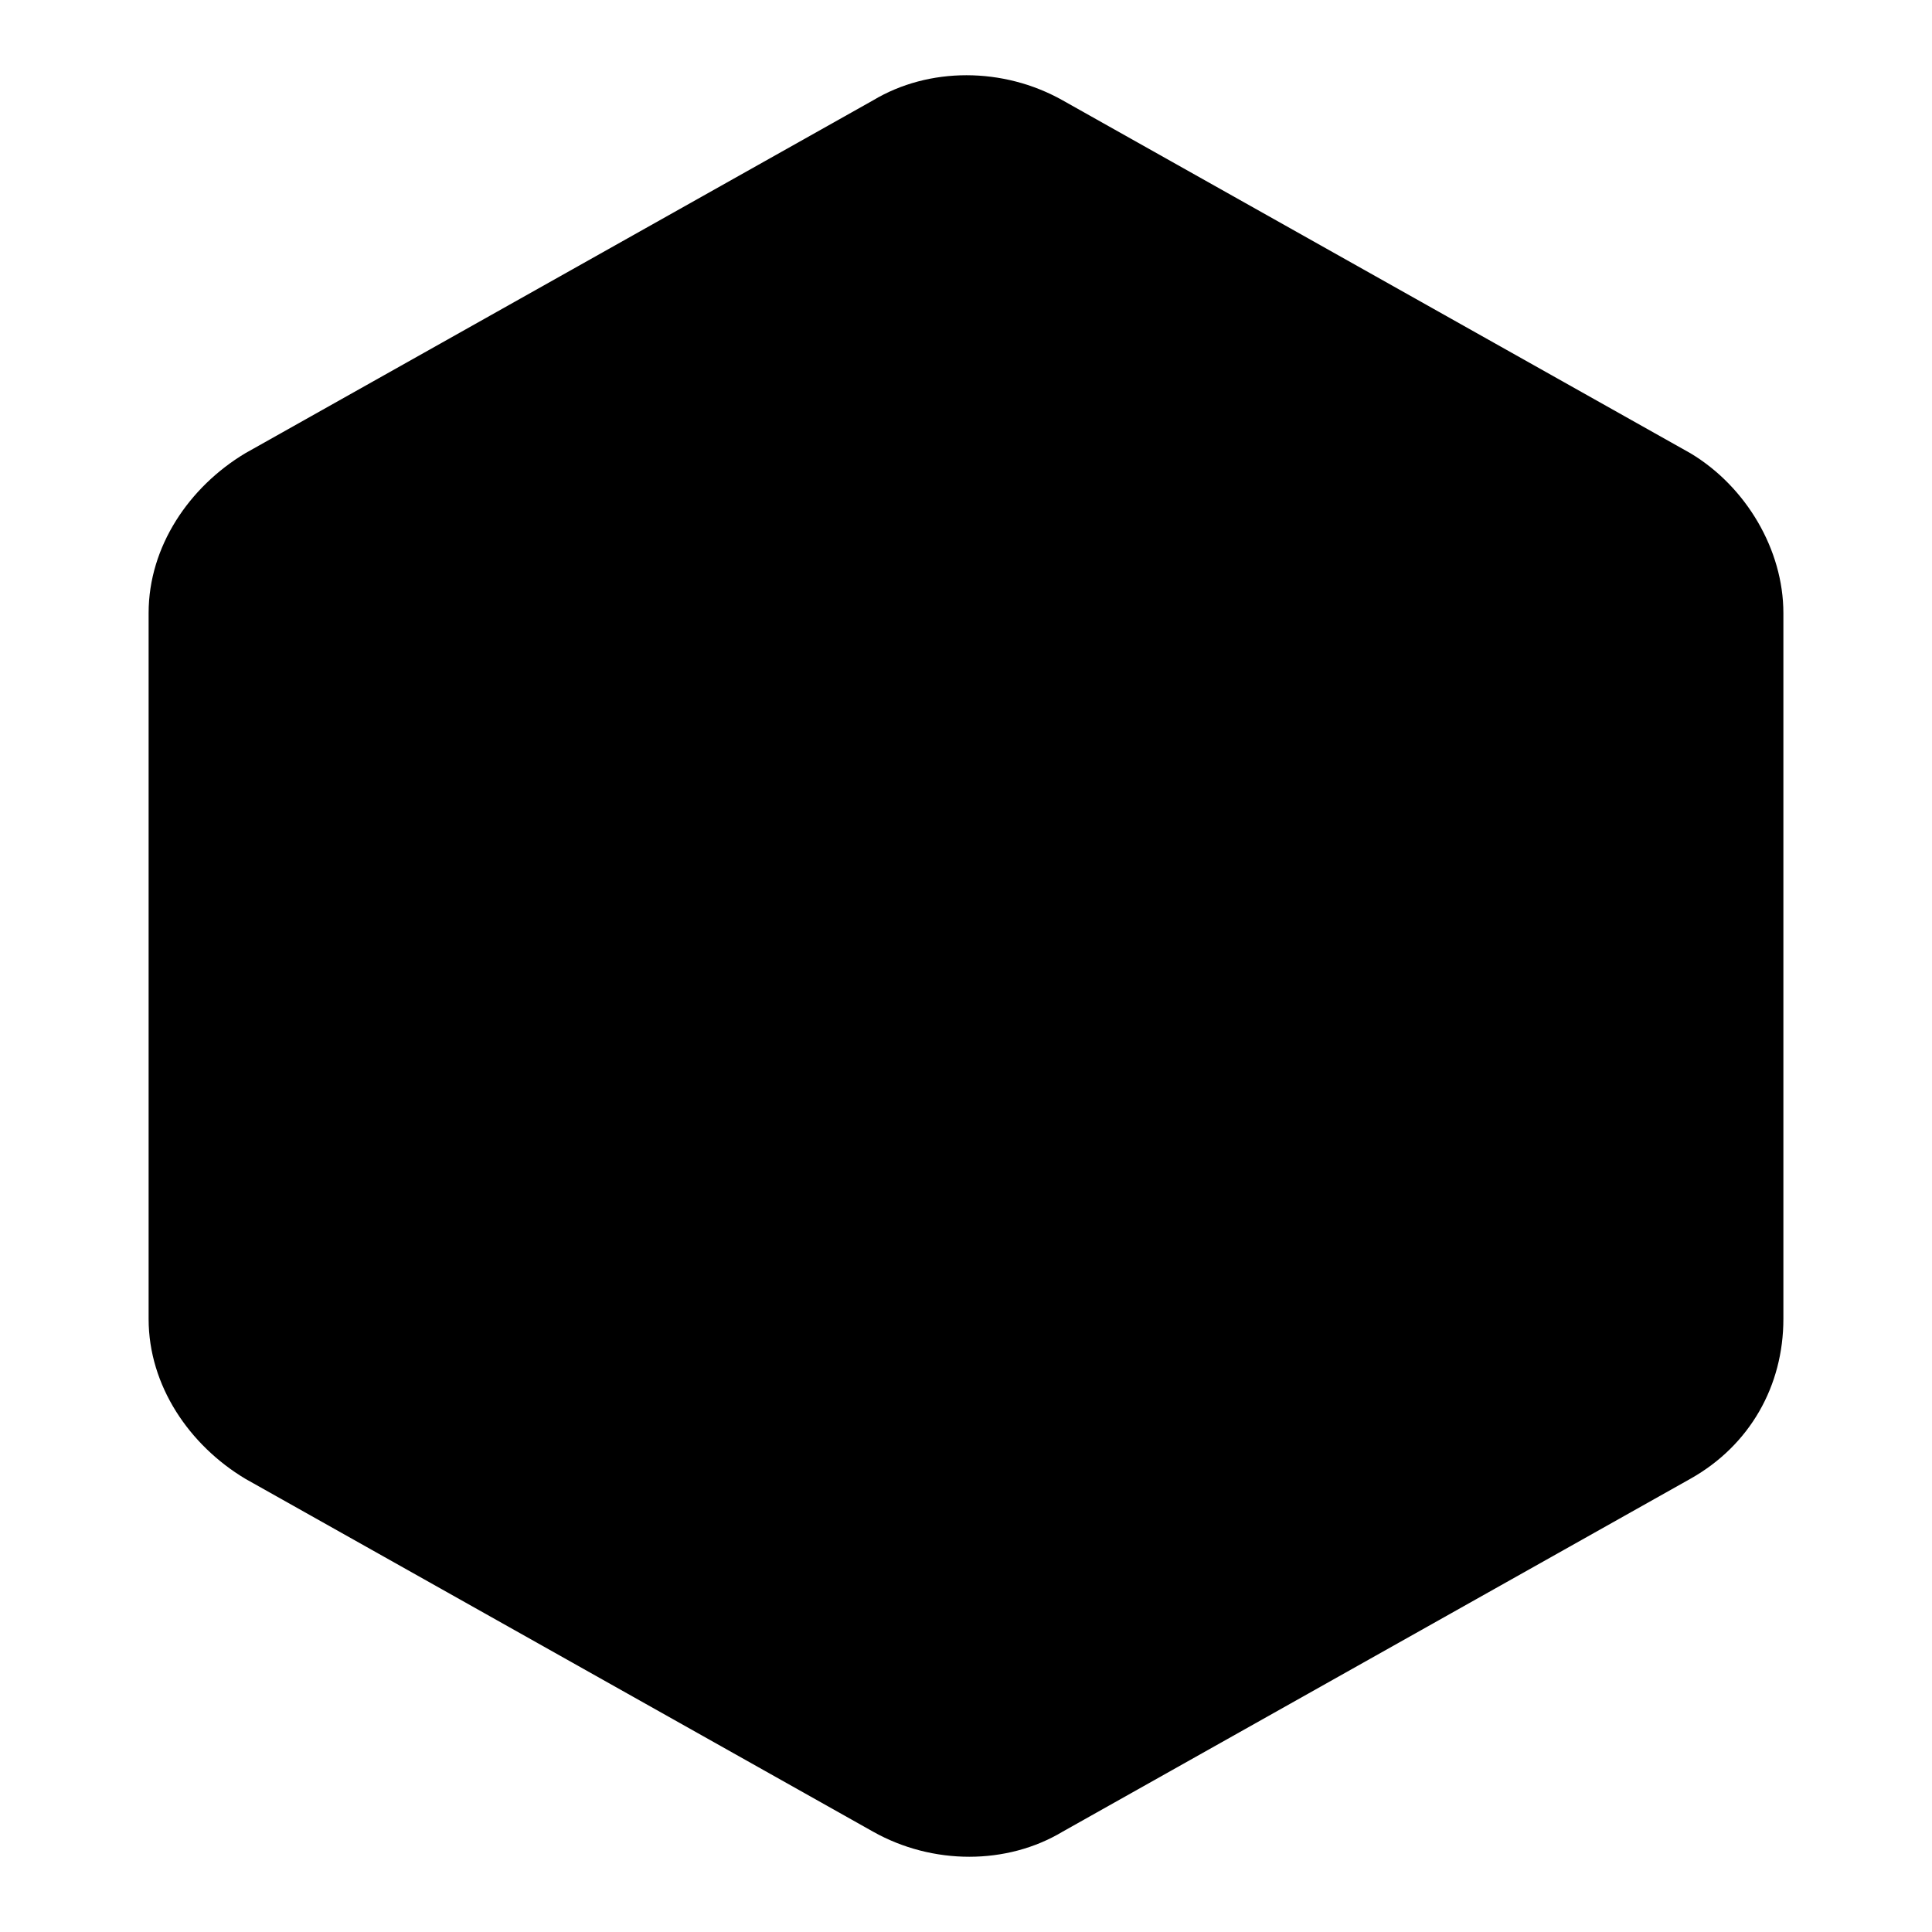 <?xml version="1.0"?><svg xmlns="http://www.w3.org/2000/svg" width="52" height="52" viewBox="0 0 52 52"><path d="m6.6 12.2l16.9-9.5c1.5-0.9 3.5-0.9 5.1 0l16.9 9.5c1.5 0.9 2.5 2.6 2.5 4.3v19c0 1.8-0.9 3.4-2.5 4.3l-16.9 9.5c-1.5 0.9-3.5 0.9-5.1 0l-16.9-9.5c-1.5-0.9-2.6-2.5-2.6-4.3v-19c0-1.8 1.1-3.4 2.6-4.3z"></path></svg>
